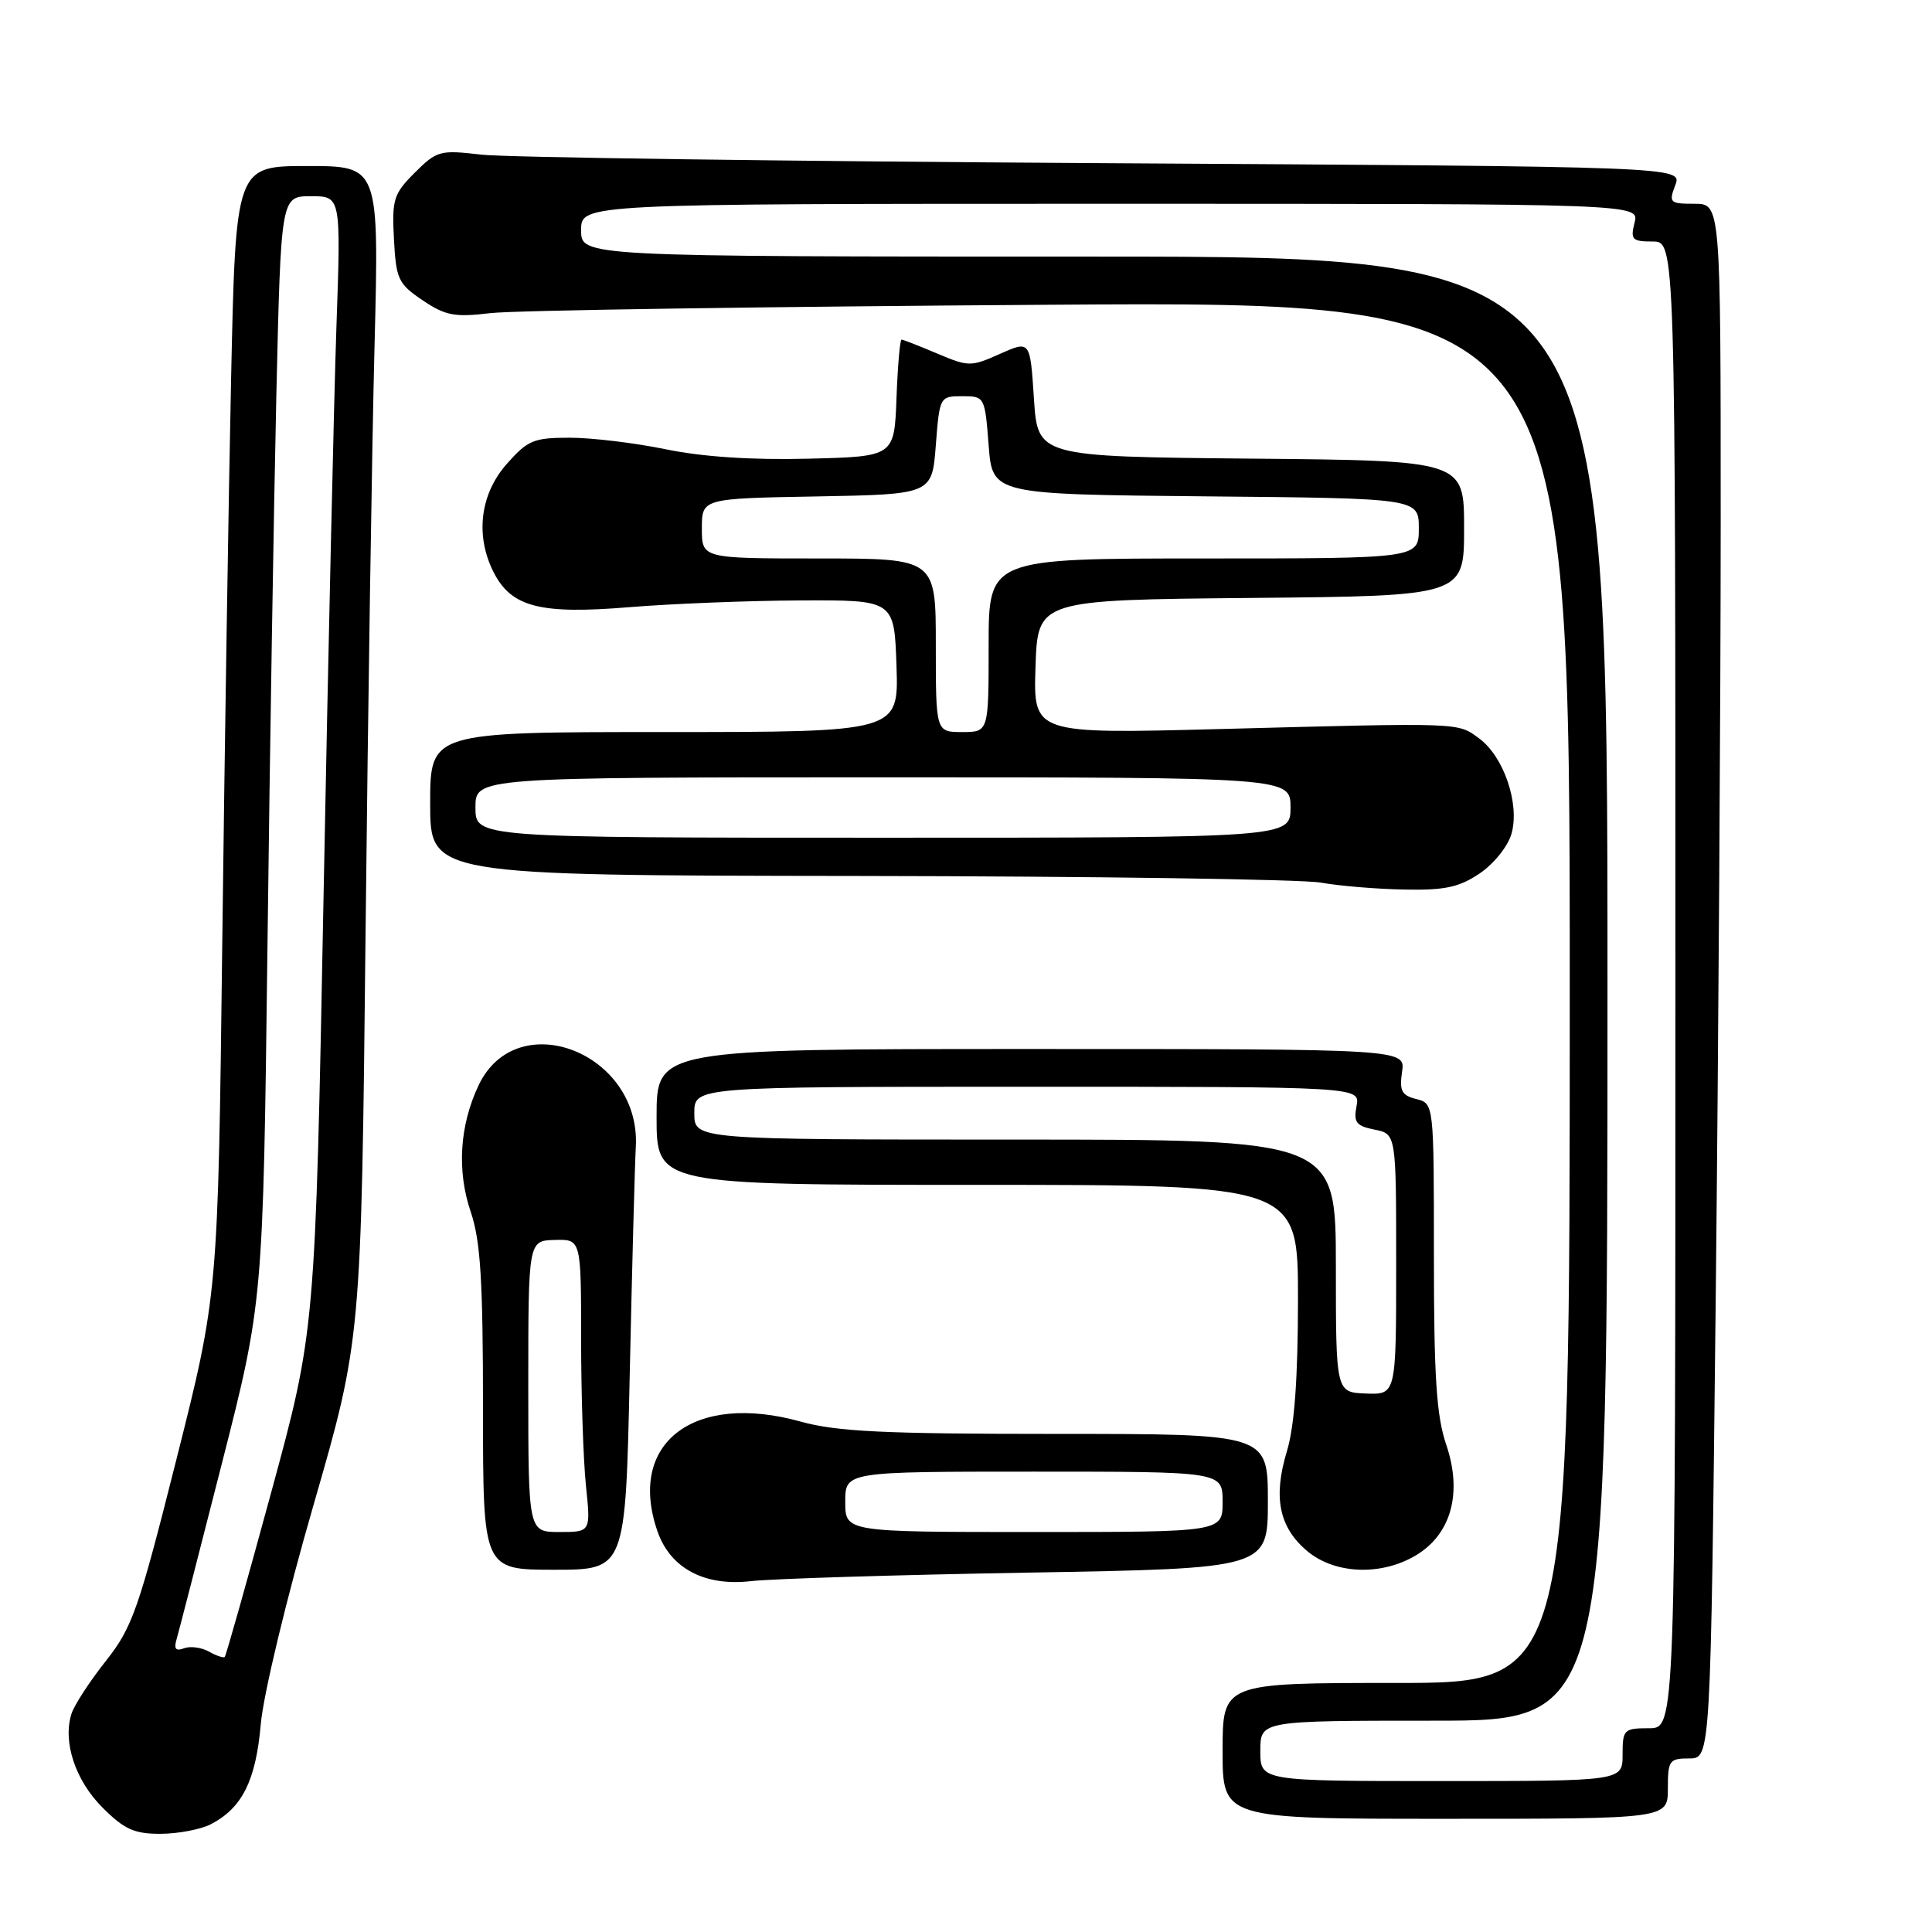 <?xml version="1.0" encoding="UTF-8" standalone="no"?>
<!DOCTYPE svg PUBLIC "-//W3C//DTD SVG 1.1//EN" "http://www.w3.org/Graphics/SVG/1.1/DTD/svg11.dtd" >
<svg xmlns="http://www.w3.org/2000/svg" xmlns:xlink="http://www.w3.org/1999/xlink" version="1.1" viewBox="0 0 256 256">
 <g >
 <path fill="currentColor"
d=" M 27.90 241.74 C 32.08 239.59 33.90 235.95 34.55 228.50 C 34.89 224.56 37.94 211.87 41.52 199.50 C 47.87 177.50 47.87 177.50 48.44 123.50 C 48.76 93.80 49.29 58.81 49.63 45.75 C 50.23 22.00 50.23 22.00 40.73 22.00 C 31.23 22.00 31.23 22.00 30.62 50.25 C 30.29 65.79 29.76 99.42 29.45 125.00 C 28.89 171.50 28.89 171.50 23.38 193.36 C 18.34 213.37 17.54 215.64 14.00 220.12 C 11.87 222.81 9.83 225.95 9.47 227.09 C 8.29 230.81 9.98 235.91 13.58 239.51 C 16.47 242.40 17.79 243.00 21.28 242.99 C 23.60 242.98 26.58 242.41 27.90 241.74 Z  M 221.00 237.00 C 221.00 233.27 221.19 233.00 223.84 233.00 C 226.67 233.00 226.67 233.00 227.34 172.25 C 227.70 138.84 228.00 92.49 228.00 69.25 C 228.00 27.00 228.00 27.00 224.52 27.00 C 221.25 27.00 221.10 26.86 221.98 24.54 C 222.92 22.08 222.92 22.08 146.21 21.62 C 104.02 21.37 66.92 20.86 63.76 20.49 C 58.30 19.85 57.89 19.96 54.96 22.88 C 52.15 25.69 51.92 26.42 52.20 31.69 C 52.48 37.00 52.77 37.61 56.00 39.79 C 59.03 41.83 60.23 42.06 65.00 41.49 C 68.03 41.12 101.44 40.63 139.25 40.38 C 208.00 39.93 208.00 39.93 208.00 131.47 C 208.00 223.00 208.00 223.00 185.00 223.00 C 162.00 223.00 162.00 223.00 162.00 232.00 C 162.00 241.00 162.00 241.00 191.50 241.00 C 221.00 241.00 221.00 241.00 221.00 237.00 Z  M 136.25 208.38 C 168.00 207.83 168.00 207.83 168.00 198.92 C 168.00 190.00 168.00 190.00 139.98 190.00 C 117.15 190.00 110.89 189.70 106.10 188.37 C 91.91 184.42 83.05 191.23 87.13 202.94 C 88.83 207.81 93.36 210.22 99.50 209.51 C 102.25 209.19 118.79 208.68 136.25 208.38 Z  M 83.44 182.25 C 83.75 168.09 84.11 154.44 84.25 151.92 C 84.91 139.51 68.50 133.11 63.42 143.80 C 60.89 149.14 60.52 155.13 62.38 160.60 C 63.67 164.40 64.00 169.64 64.00 186.68 C 64.00 208.00 64.00 208.00 73.44 208.00 C 82.88 208.00 82.88 208.00 83.44 182.25 Z  M 187.70 206.04 C 192.32 203.22 193.79 197.77 191.63 191.42 C 190.34 187.63 190.00 182.48 190.00 166.43 C 190.00 146.22 190.00 146.22 187.67 145.63 C 185.73 145.15 185.41 144.54 185.78 142.02 C 186.23 139.00 186.23 139.00 136.61 139.00 C 87.00 139.00 87.00 139.00 87.00 148.00 C 87.00 157.00 87.00 157.00 129.50 157.00 C 172.00 157.00 172.00 157.00 171.99 172.25 C 171.98 182.70 171.52 189.01 170.52 192.30 C 168.67 198.40 169.48 202.39 173.21 205.52 C 176.89 208.62 183.10 208.84 187.70 206.04 Z  M 196.07 115.73 C 197.94 114.47 199.81 112.14 200.28 110.48 C 201.40 106.54 199.27 100.26 196.00 97.85 C 193.10 95.72 193.96 95.75 161.71 96.60 C 136.92 97.25 136.92 97.25 137.21 88.37 C 137.50 79.50 137.50 79.50 165.75 79.23 C 194.00 78.97 194.00 78.97 194.00 70.00 C 194.00 61.03 194.00 61.03 165.75 60.77 C 137.50 60.50 137.50 60.50 137.00 52.80 C 136.50 45.11 136.50 45.11 132.50 46.89 C 128.65 48.61 128.34 48.61 124.17 46.84 C 121.78 45.83 119.67 45.00 119.46 45.00 C 119.25 45.00 118.95 48.49 118.79 52.75 C 118.50 60.50 118.50 60.50 107.06 60.78 C 99.61 60.97 93.04 60.53 88.21 59.53 C 84.13 58.69 78.41 58.00 75.50 58.00 C 70.69 58.00 69.92 58.33 67.10 61.53 C 63.58 65.55 62.95 71.06 65.45 75.91 C 67.80 80.45 71.62 81.42 83.31 80.46 C 88.92 80.00 99.12 79.59 106.00 79.56 C 118.50 79.50 118.50 79.50 118.79 88.25 C 119.08 97.00 119.08 97.00 88.04 97.00 C 57.00 97.00 57.00 97.00 57.00 106.50 C 57.00 116.00 57.00 116.00 113.75 116.07 C 144.96 116.11 172.53 116.51 175.00 116.95 C 177.47 117.39 182.47 117.81 186.10 117.87 C 191.44 117.98 193.35 117.57 196.07 115.73 Z  M 27.68 218.84 C 26.69 218.29 25.20 218.09 24.37 218.41 C 23.30 218.82 23.02 218.49 23.39 217.24 C 23.67 216.28 26.37 205.82 29.38 194.00 C 34.86 172.50 34.86 172.50 35.44 125.50 C 35.75 99.65 36.29 66.69 36.62 52.25 C 37.23 26.00 37.23 26.00 41.20 26.00 C 45.18 26.00 45.18 26.00 44.58 43.25 C 44.25 52.74 43.49 86.55 42.88 118.39 C 41.78 176.28 41.78 176.28 35.93 197.77 C 32.71 209.59 29.95 219.39 29.78 219.55 C 29.62 219.72 28.67 219.40 27.68 218.84 Z  M 167.00 232.00 C 167.00 228.00 167.00 228.00 190.00 228.00 C 213.00 228.00 213.00 228.00 213.00 131.00 C 213.00 34.00 213.00 34.00 145.00 34.00 C 77.00 34.00 77.00 34.00 77.00 30.50 C 77.00 27.00 77.00 27.00 147.11 27.00 C 217.22 27.00 217.22 27.00 216.59 29.50 C 216.02 31.75 216.26 32.00 218.98 32.00 C 222.00 32.00 222.00 32.00 222.00 130.50 C 222.00 229.00 222.00 229.00 218.50 229.00 C 215.17 229.00 215.00 229.17 215.00 232.50 C 215.00 236.00 215.00 236.00 191.00 236.00 C 167.00 236.00 167.00 236.00 167.00 232.00 Z  M 112.00 199.00 C 112.00 195.00 112.00 195.00 137.00 195.00 C 162.00 195.00 162.00 195.00 162.00 199.00 C 162.00 203.00 162.00 203.00 137.00 203.00 C 112.00 203.00 112.00 203.00 112.00 199.00 Z  M 70.00 183.70 C 70.00 164.40 70.00 164.40 73.50 164.30 C 77.00 164.20 77.00 164.20 77.00 177.45 C 77.00 184.74 77.29 193.47 77.64 196.85 C 78.28 203.00 78.28 203.00 74.14 203.00 C 70.00 203.00 70.00 203.00 70.00 183.70 Z  M 177.01 167.75 C 177.00 151.00 177.00 151.00 134.50 151.00 C 92.00 151.00 92.00 151.00 92.00 147.50 C 92.00 144.00 92.00 144.00 136.12 144.00 C 180.23 144.00 180.23 144.00 179.75 146.55 C 179.33 148.72 179.69 149.19 182.13 149.68 C 185.00 150.25 185.00 150.25 185.00 167.53 C 185.00 184.80 185.00 184.80 181.01 184.65 C 177.01 184.50 177.01 184.50 177.01 167.75 Z  M 63.00 107.00 C 63.00 103.00 63.00 103.00 117.00 103.00 C 171.00 103.00 171.00 103.00 171.00 107.00 C 171.00 111.00 171.00 111.00 117.00 111.00 C 63.00 111.00 63.00 111.00 63.00 107.00 Z  M 124.00 85.50 C 124.00 74.00 124.00 74.00 108.50 74.00 C 93.00 74.00 93.00 74.00 93.00 70.03 C 93.00 66.05 93.00 66.05 108.25 65.78 C 123.50 65.50 123.50 65.50 124.00 59.00 C 124.50 52.56 124.53 52.50 127.50 52.50 C 130.47 52.50 130.50 52.56 131.00 59.00 C 131.50 65.50 131.50 65.50 159.75 65.77 C 188.00 66.03 188.00 66.03 188.00 70.02 C 188.00 74.00 188.00 74.00 159.50 74.00 C 131.00 74.00 131.00 74.00 131.00 85.50 C 131.00 97.00 131.00 97.00 127.50 97.00 C 124.00 97.00 124.00 97.00 124.00 85.50 Z "/>
</g>
</svg>